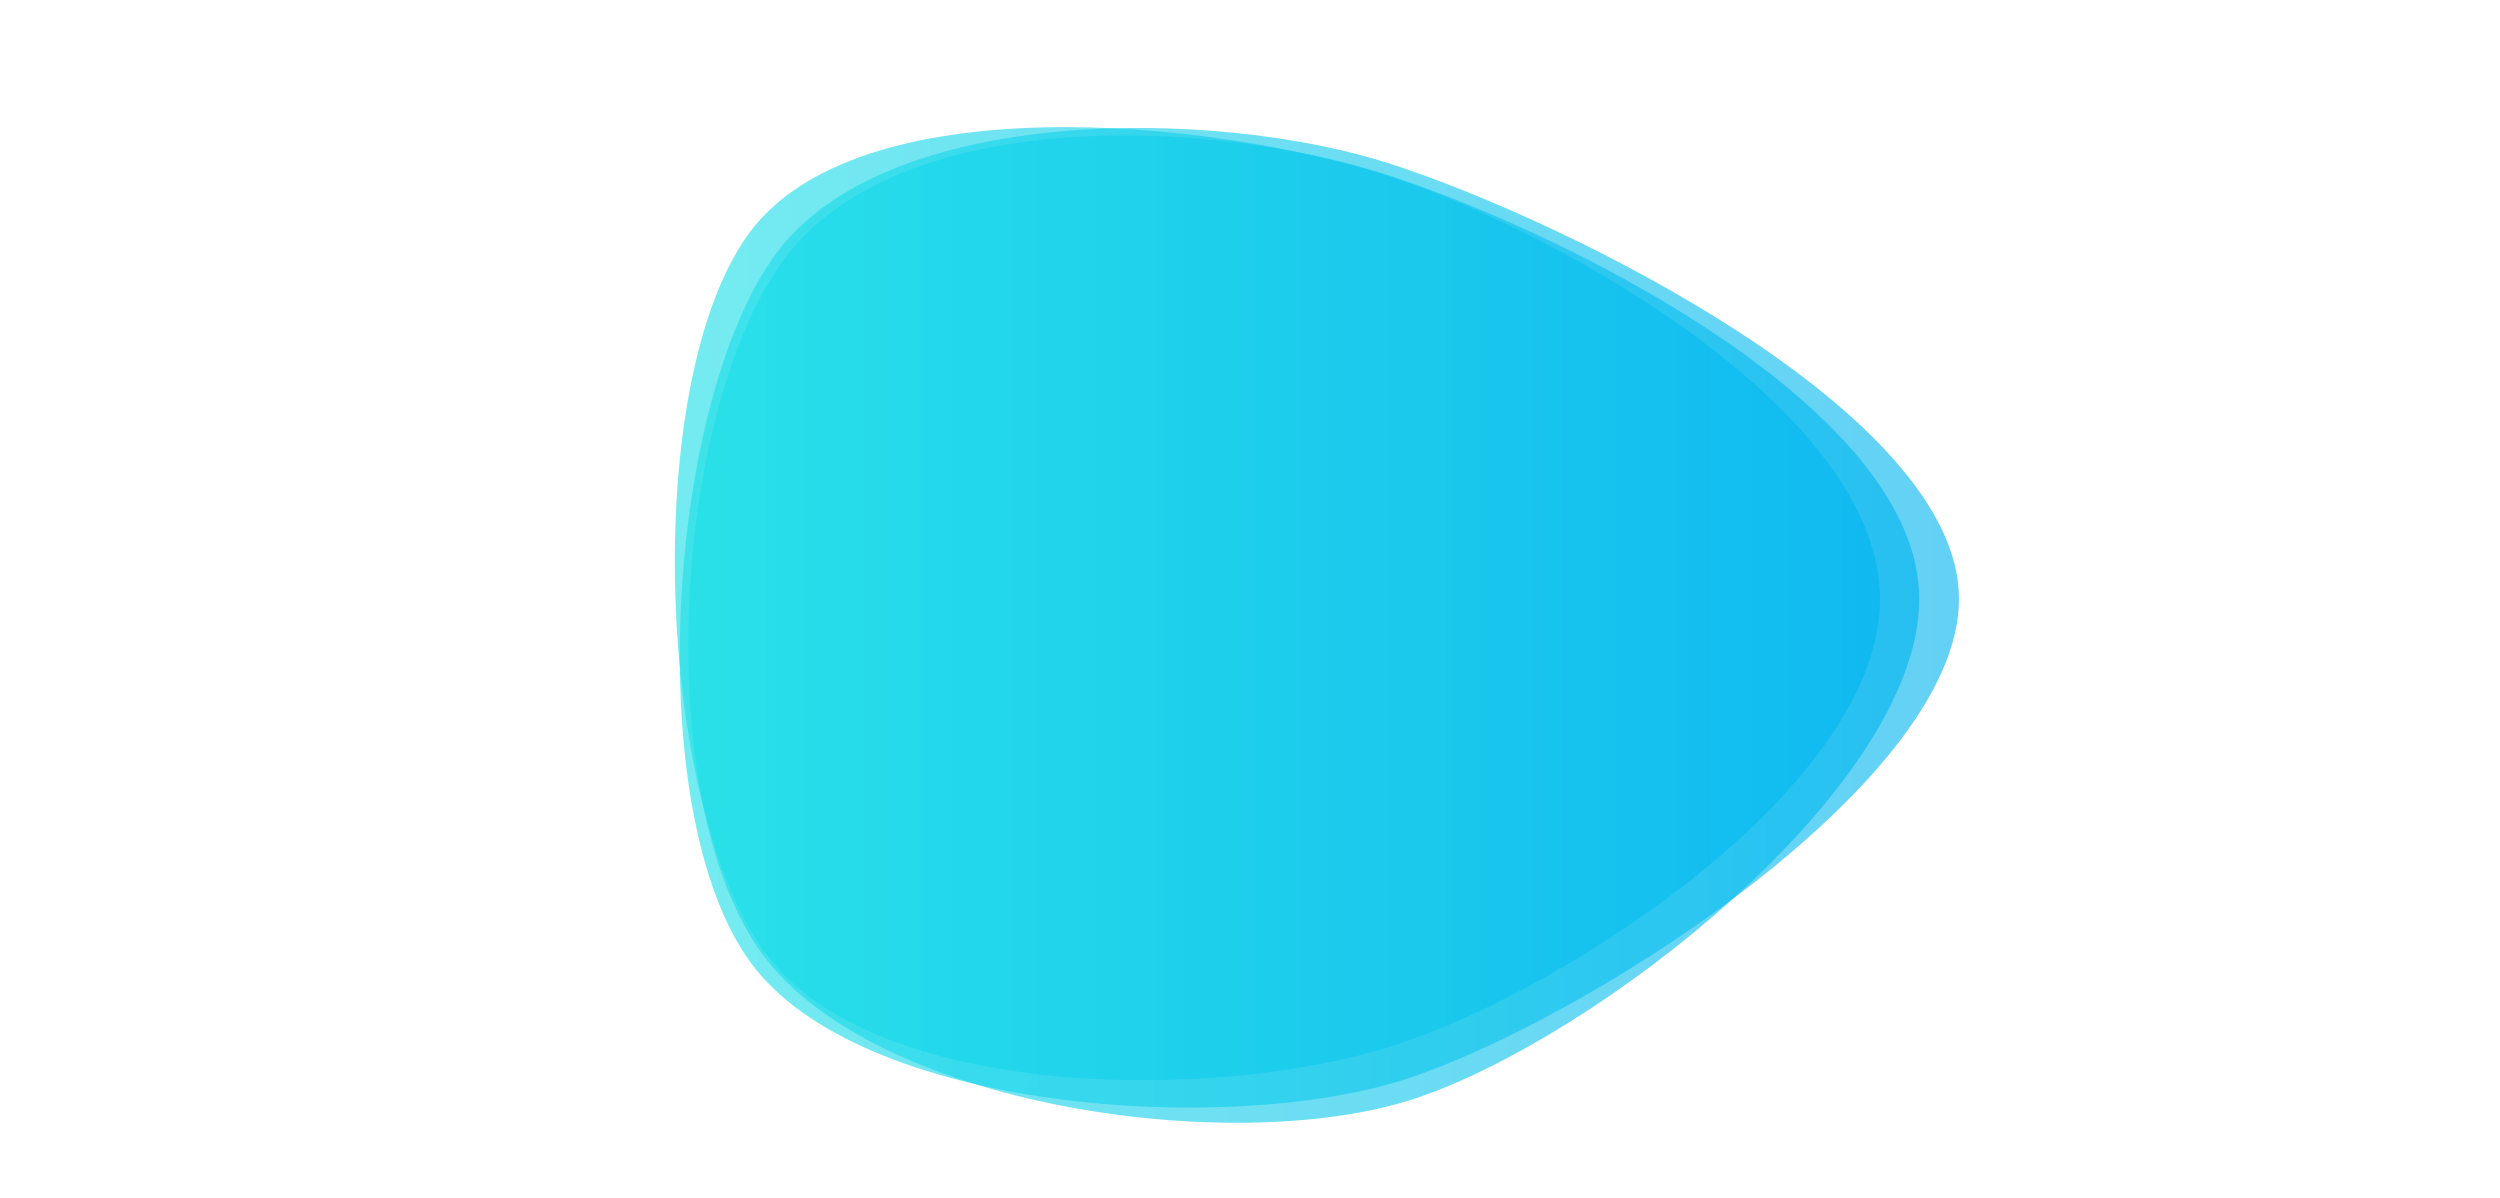 <?xml version="1.0" encoding="utf-8"?>
<svg xmlns="http://www.w3.org/2000/svg" xmlns:xlink="http://www.w3.org/1999/xlink" style="margin: auto; display: block; z-index: 1; position: relative; shape-rendering: auto; background: none;" width="1920" height="920" preserveAspectRatio="xMidYMid" viewBox="0 0 1920 920">
<g transform=""><linearGradient id="lg-0.09564370251025855" x1="0" x2="1" y1="0" y2="0">
  <stop stop-color="#1de0e7" offset="0"></stop>
  <stop stop-color="#00b3ef" offset="1"></stop>
</linearGradient><path d="M 1443.86 460 C 1443.86 602 1206.45 758.634 1071.45 802.634 C 936.449 846.634 669.977 845.874 586.977 730.874 C 503.976 615.874 491.736 294.874 574.736 179.874 C 657.736 64.874 930.839 91.059 1065.84 135.059 C 1200.84 179.059 1443.86 318 1443.86 460" fill="url(#lg-0.09564370251025855)" opacity="0.61">
  <animate attributeName="d" dur="10s" repeatCount="indefinite" keyTimes="0;0.333;0.667;1" calcmod="spline" keySplines="0.3 0.1 0.7 0.9;0.3 0.1 0.7 0.9;0.3 0.1 0.7 0.9" begin="-6.667s" values="M 1514 460 C 1514 607 1202 730 1062 775 C 922 820 691 838 604 719 C 517 600 467 284 553 165 C 639 46 942 40 1082 86 C 1222 132 1514 313 1514 460;M 1443 460 C 1443 602 1203 748 1068 792 C 933 836 674 843 591 728 C 508 613 488 292 571 177 C 654 62 934 81 1069 125 C 1204 169 1443 318 1443 460;M 1446 460 C 1446 602 1215 785 1080 829 C 945 873 660 853 577 738 C 494 623 501 302 584 187 C 667 72 923 116 1058 160 C 1193 204 1446 318 1446 460;M 1514 460 C 1514 607 1202 730 1062 775 C 922 820 691 838 604 719 C 517 600 467 284 553 165 C 639 46 942 40 1082 86 C 1222 132 1514 313 1514 460"></animate>
</path><path d="M 1473.98 460 C 1473.98 605.425 1223.67 799.146 1085.24 844.146 C 946.815 889.146 670.953 849.886 585.24 732.461 C 499.528 615.035 515.862 318.138 601.575 200 C 687.287 81.862 927.299 89.402 1065.72 134.402 C 1204.15 179.402 1473.98 314.575 1473.98 460" fill="url(#lg-0.09564370251025855)" opacity="0.61">
  <animate attributeName="d" dur="10s" repeatCount="indefinite" keyTimes="0;0.333;0.667;1" calcmod="spline" keySplines="0.3 0.1 0.7 0.9;0.3 0.1 0.7 0.9;0.3 0.1 0.7 0.9" begin="-6.667s" values="M 1451 460 C 1451 604 1226 811 1089 856 C 952 901 666 852 581 735 C 496 618 459 275 544 158 C 629 41 930 86 1067 130 C 1204 174 1451 316 1451 460;M 1453 460 C 1453 606 1232 823 1093 868 C 954 913 679 845 593 727 C 507 609 515 319 601 200 C 687 81 925 94 1064 139 C 1203 184 1453 314 1453 460;M 1526 460 C 1526 604 1203 740 1066 785 C 929 830 651 862 566 746 C 481 630 518 316 603 200 C 688 84 933 78 1070 123 C 1207 168 1526 316 1526 460;M 1451 460 C 1451 604 1226 811 1089 856 C 952 901 666 852 581 735 C 496 618 459 275 544 158 C 629 41 930 86 1067 130 C 1204 174 1451 316 1451 460"></animate>
</path><path d="M 1504.5 460 C 1504.5 602.287 1214.96 784.745 1079.68 828.745 C 944.39 872.745 660.255 854.205 576.255 738.918 C 492.255 623.63 511.481 310.792 595.481 195.504 C 679.481 80.217 933.311 82.055 1068.6 126.055 C 1203.89 170.055 1504.5 317.713 1504.5 460" fill="url(#lg-0.09564370251025855)" opacity="0.61">
  <animate attributeName="d" dur="10s" repeatCount="indefinite" keyTimes="0;0.333;0.667;1" calcmod="spline" keySplines="0.3 0.1 0.7 0.9;0.3 0.1 0.7 0.9;0.3 0.1 0.7 0.9" begin="-6.667s" values="M 1430 460 C 1430 607 1202 731 1063 776 C 924 821 667 854 581 736 C 495 618 499 305 585 187 C 671 69 958 -5 1097 40 C 1236 85 1430 313 1430 460;M 1516 460 C 1516 602 1221 804 1086 848 C 951 892 641 868 557 753 C 473 638 527 322 611 207 C 695 92 929 97 1064 141 C 1199 185 1516 318 1516 460;M 1476 460 C 1476 603 1200 737 1064 781 C 928 825 708 820 624 704 C 540 588 473 283 557 167 C 641 51 944 45 1080 89 C 1216 133 1476 317 1476 460;M 1430 460 C 1430 607 1202 731 1063 776 C 924 821 667 854 581 736 C 495 618 499 305 585 187 C 671 69 958 -5 1097 40 C 1236 85 1430 313 1430 460"></animate>
</path></g>
</svg>